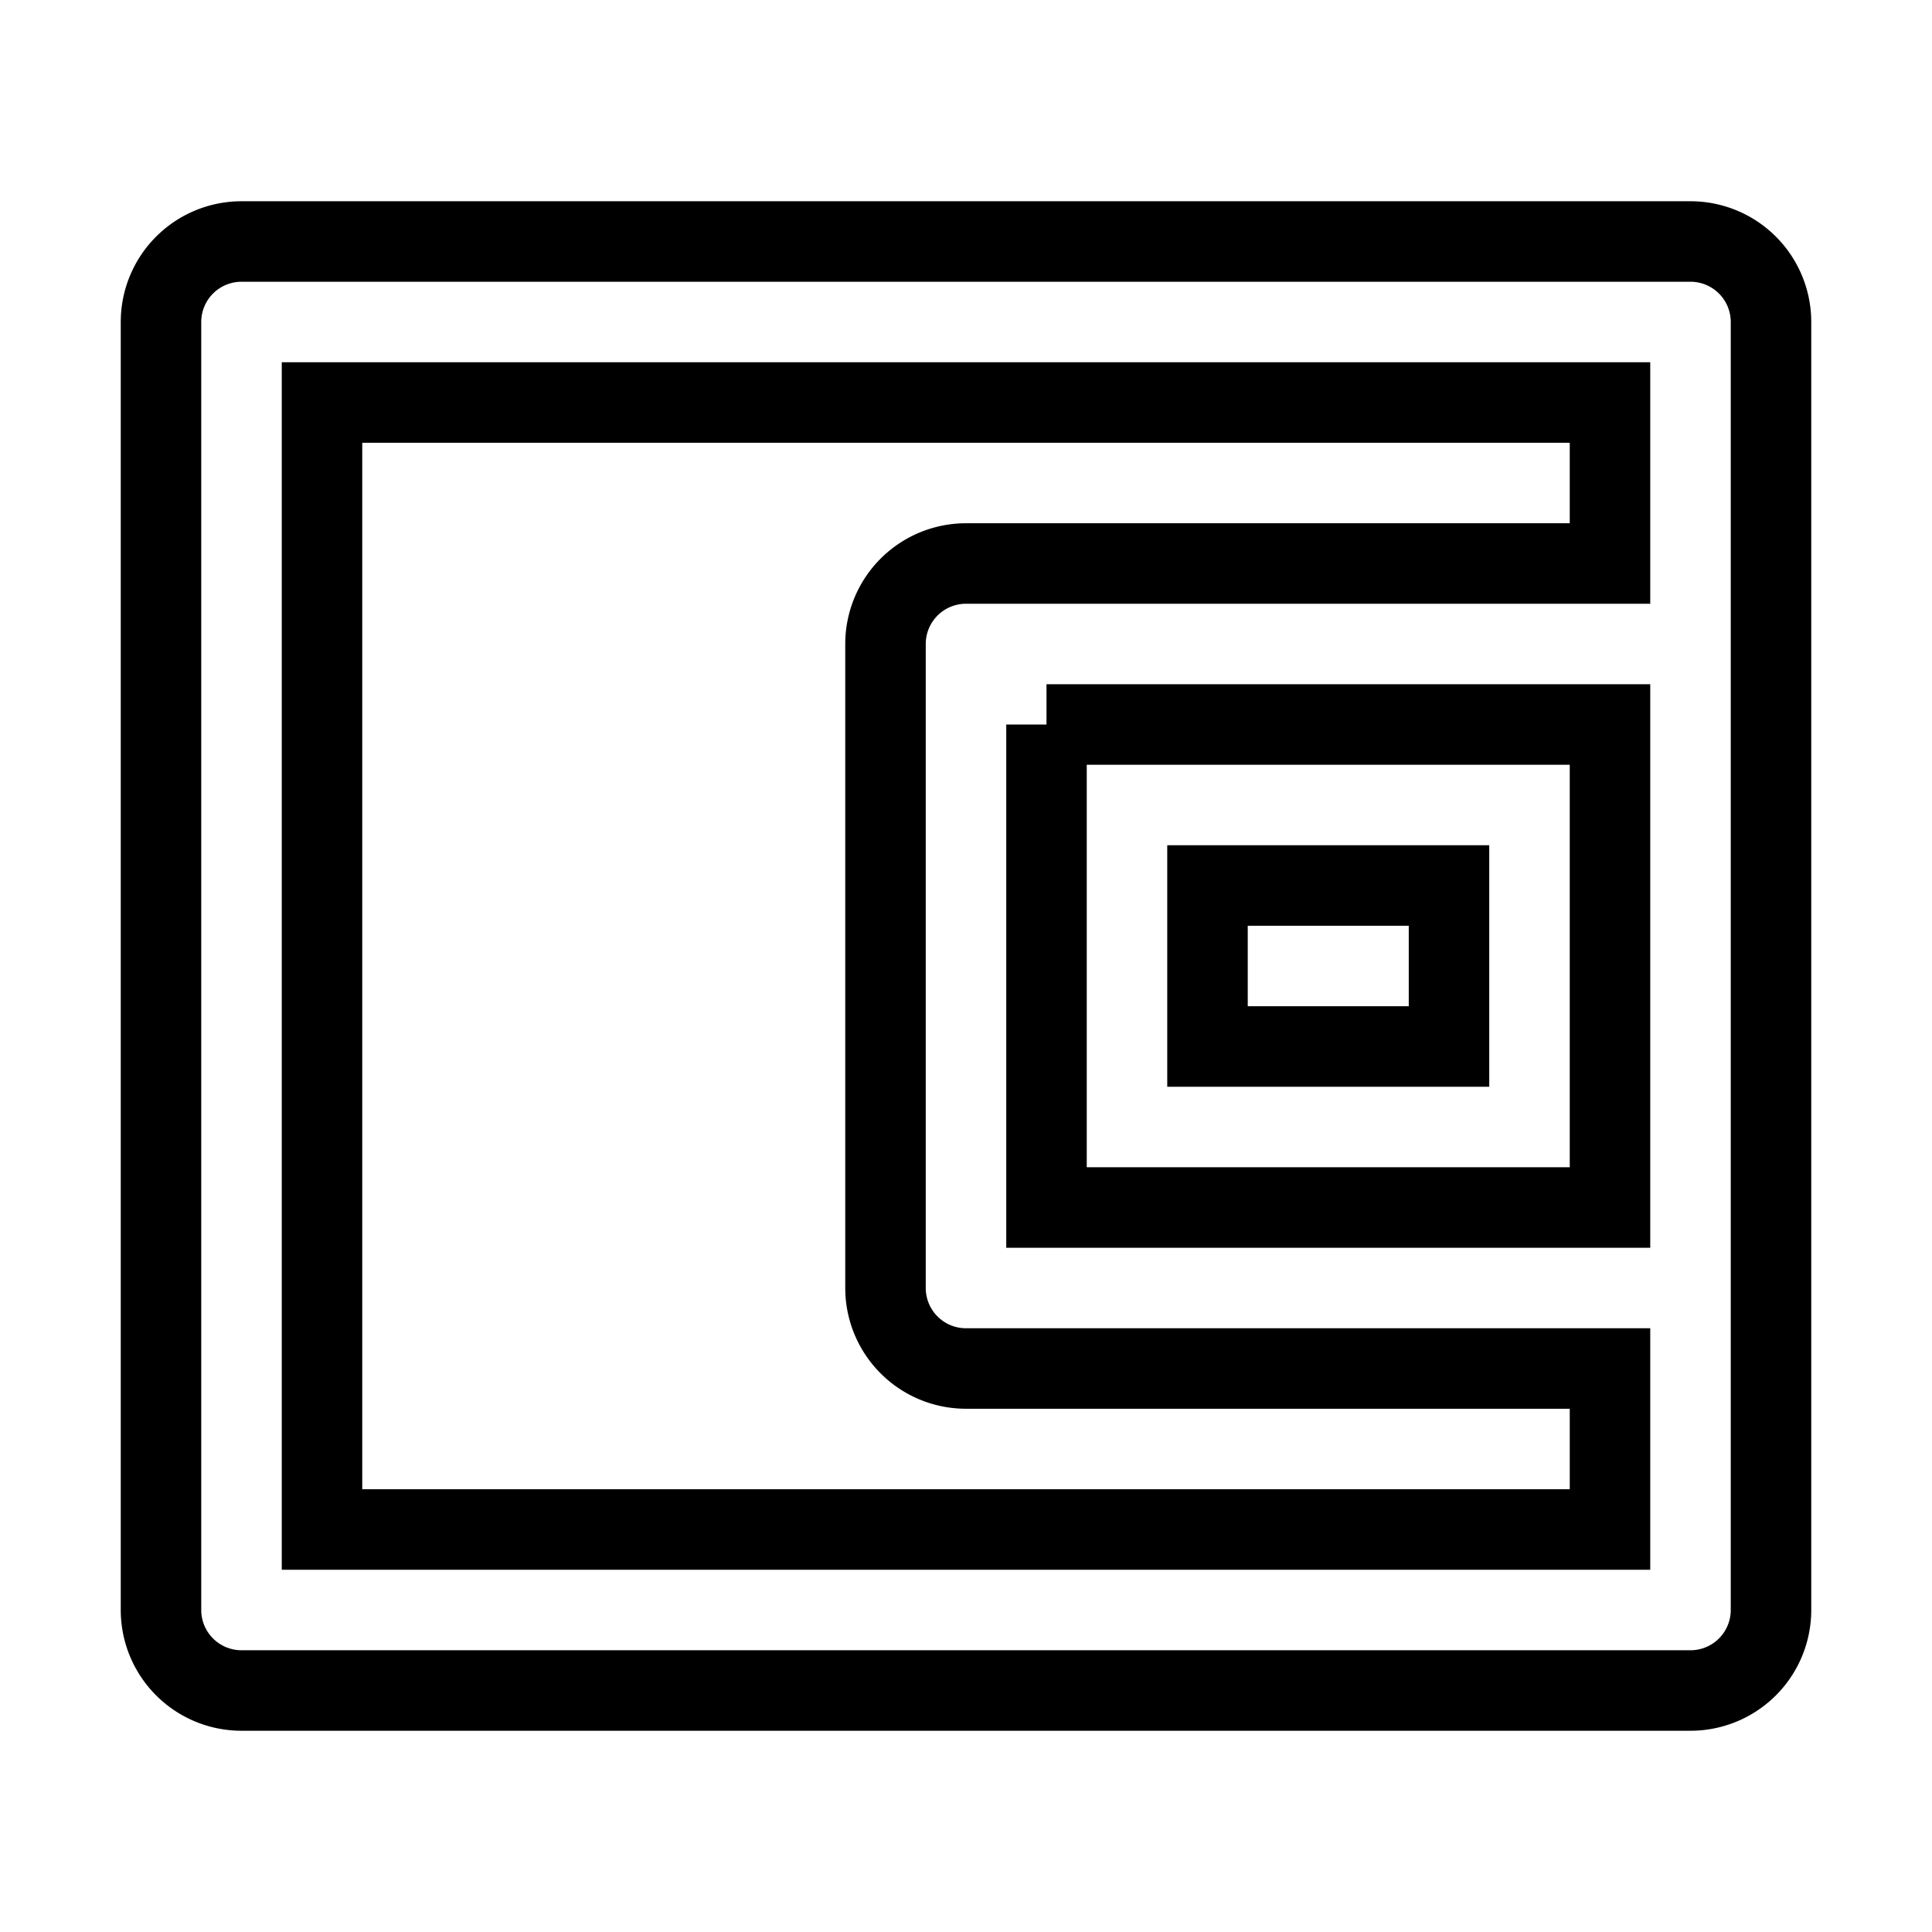 <svg xmlns="http://www.w3.org/2000/svg" viewBox="0 0 24 24" fill="none" stroke="currentColor">
    <g>
        <path d="M20 7V5H4v14h16v-2h-8a1 1 0 0 1-1-1V8a1 1 0 0 1 1-1h8zM3 3h18a1 1 0 0 1 1 1v16a1 1 0 0 1-1 1H3a1 1 0 0 1-1-1V4a1 1 0 0 1 1-1zm10 6v6h7V9h-7zm2 2h3v2h-3v-2z"/>
    </g>
</svg>
